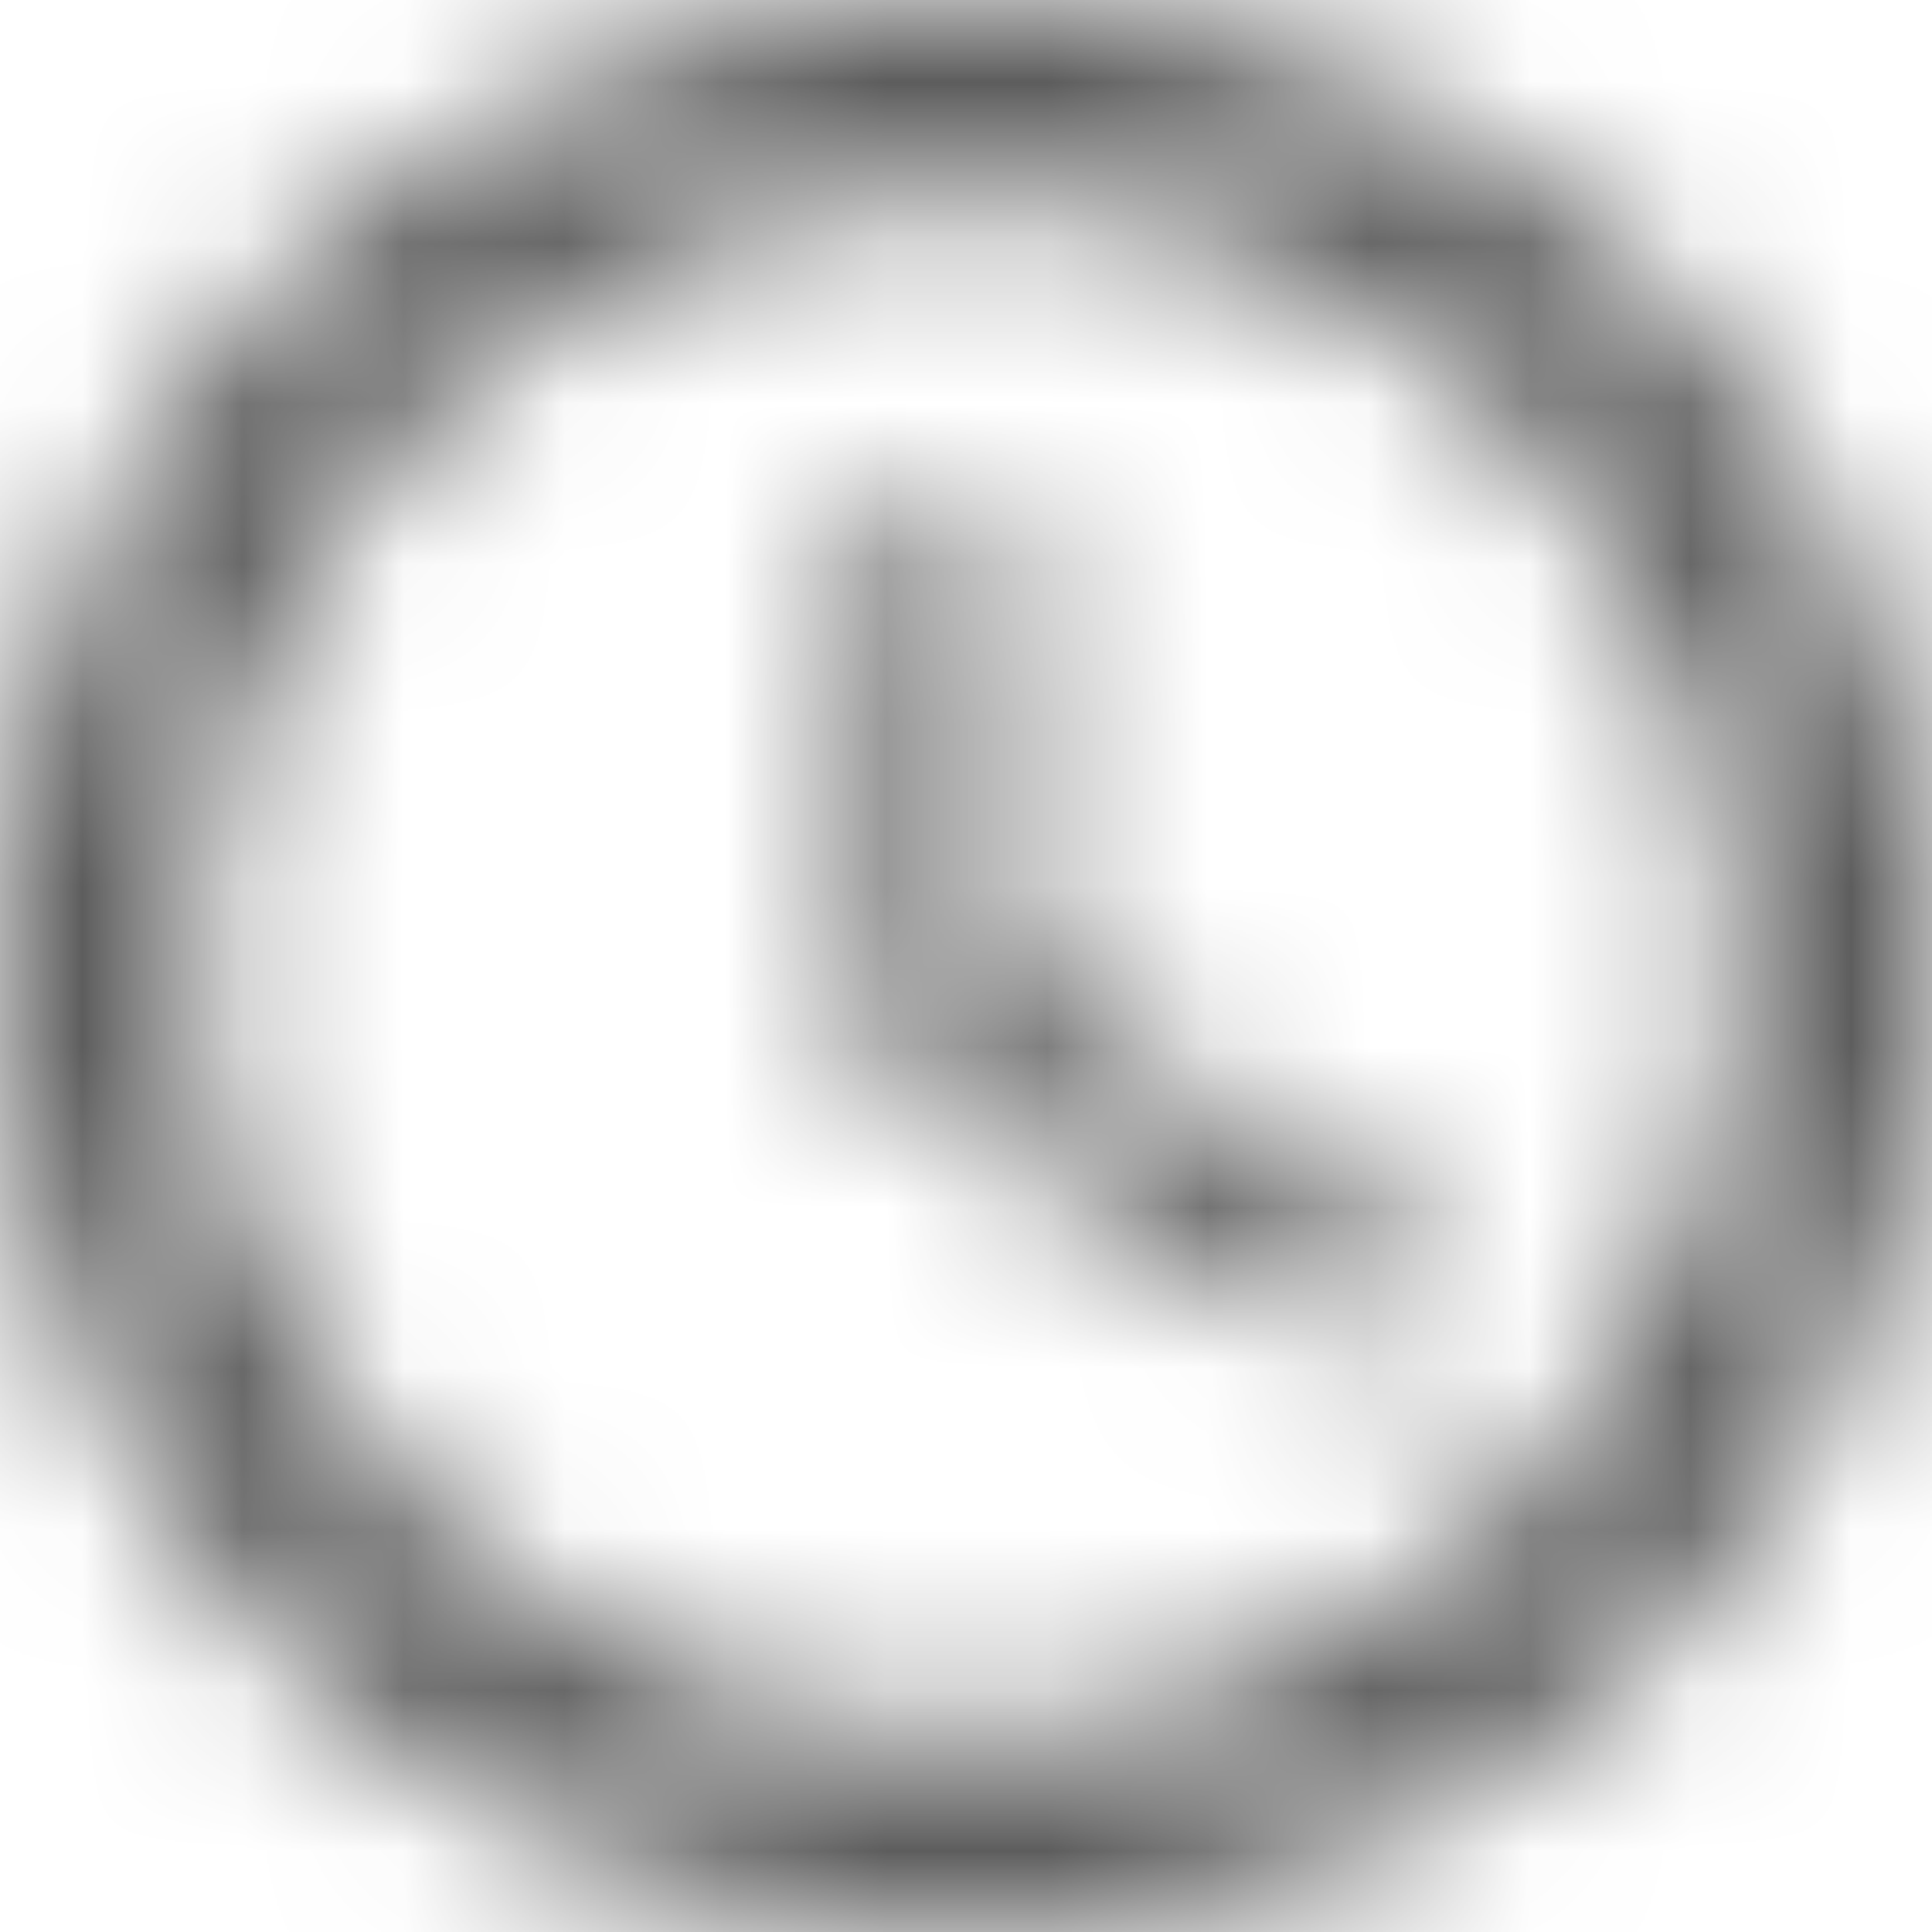 <?xml version="1.0" encoding="UTF-8"?>
<svg width="12px" height="12px" viewBox="0 0 12 12" version="1.1" xmlns="http://www.w3.org/2000/svg" xmlns:xlink="http://www.w3.org/1999/xlink">
    <!-- Generator: Sketch 56.2 (81672) - https://sketch.com -->
    <title>clock-time-12px</title>
    <desc>Created with Sketch.</desc>
    <defs>
        <path d="M5.994,0 C2.682,0 0,2.688 0,6 C0,9.312 2.682,12 5.994,12 C9.312,12 12,9.312 12,6 C12,2.688 9.312,0 5.994,0 Z M6,10.8 C3.348,10.8 1.2,8.652 1.2,6 C1.2,3.348 3.348,1.2 6,1.2 C8.652,1.2 10.8,3.348 10.8,6 C10.8,8.652 8.652,10.8 6,10.8 Z M5.85,3 C5.601,3 5.4,3.201 5.4,3.45 L5.4,6.6 L8.179,8.268 C8.385,8.391 8.65,8.325 8.775,8.121 C8.898,7.92 8.834,7.657 8.633,7.534 C8.631,7.533 8.63,7.532 8.628,7.531 L6.3,6.15 L6.3,3.45 C6.3,3.201 6.099,3 5.85,3 Z" id="path-1"></path>
    </defs>
    <g id="Solo-Icons-Final" stroke="none" stroke-width="1" fill="none" fill-rule="evenodd">
        <g id="All-Nucleo-Icons" transform="translate(-173, -1820)">
            <g id="Solo/Nucleo/12px/clock-time" transform="translate(173, 1820)">
                <g id="ic_access_time">
                    <mask id="mask-2" fill="white">
                        <use xlink:href="#path-1"></use>
                    </mask>
                    <g id="Shape" fill-rule="nonzero"></g>
                    <g id="Colour/Vault-Text-Grey-(Default)" mask="url(#mask-2)" fill="#555555">
                        <g transform="translate(-18, -18)" id="Colour">
                            <rect x="0" y="0" width="48" height="48"></rect>
                        </g>
                    </g>
                </g>
            </g>
        </g>
    </g>
</svg>